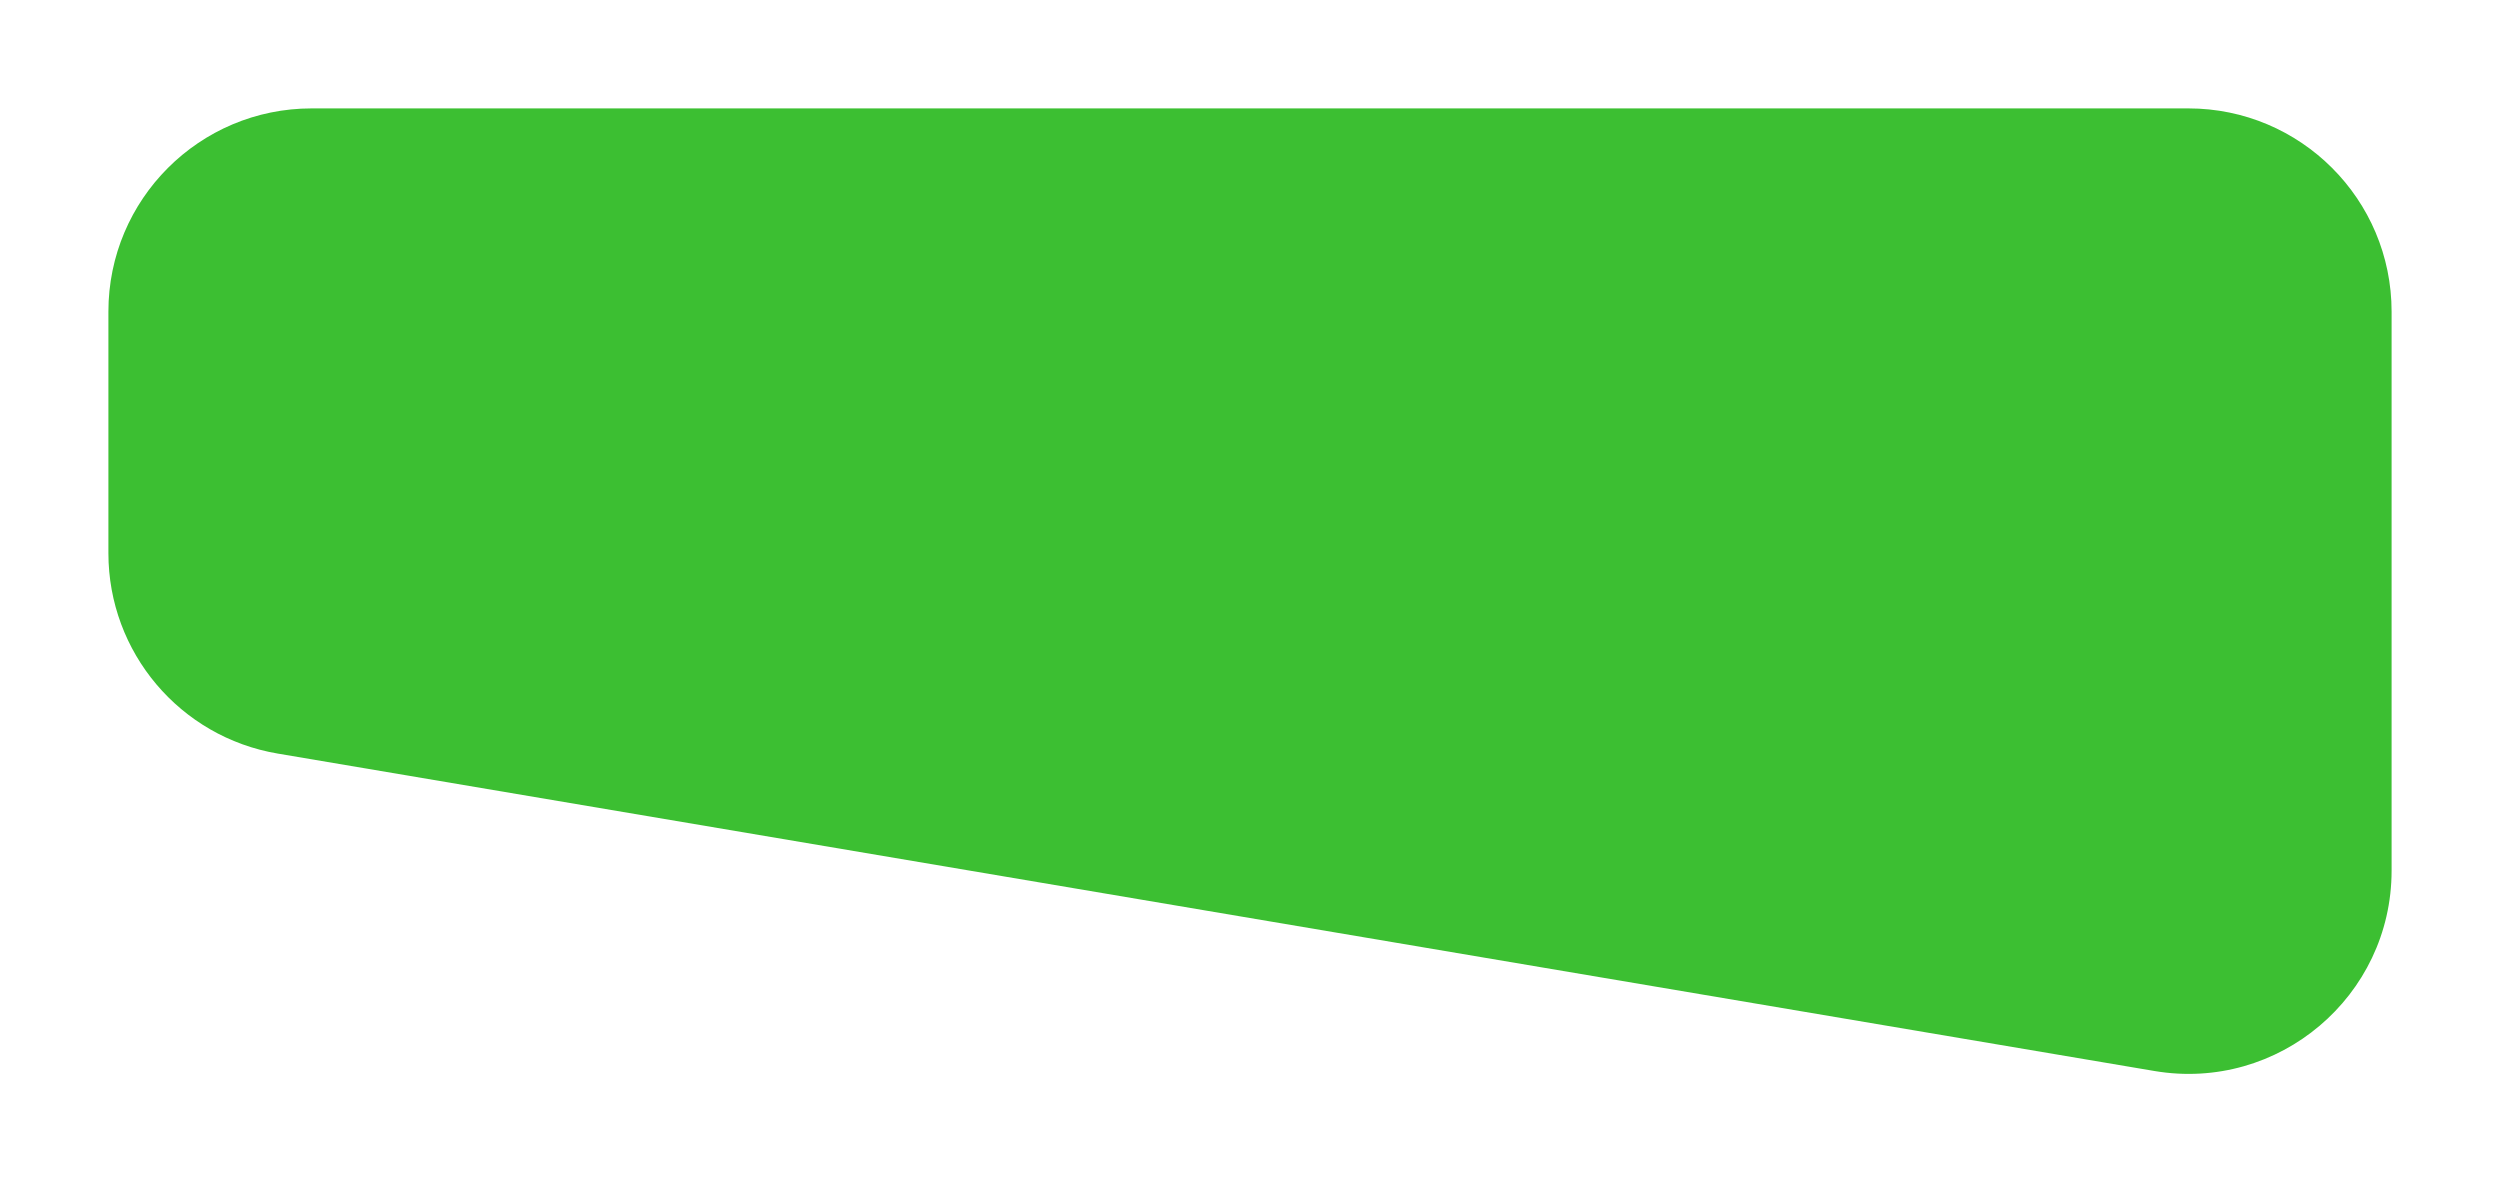 <svg width="369" height="175" viewBox="0 0 369 175" fill="none" xmlns="http://www.w3.org/2000/svg">
<g filter="url(#filter0_d)">
<path d="M16 38C16 21.431 29.431 8 46 8H323C339.569 8 353 21.431 353 38V120.5C353 139.067 336.304 153.176 317.997 150.08L40.997 103.228C26.564 100.787 16 88.286 16 73.648V38Z" fill="#3CBF32"/>
</g>
<defs>
<filter id="filter0_d" x="0" y="0" width="369" height="174.507" filterUnits="userSpaceOnUse" color-interpolation-filters="sRGB">
<feFlood flood-opacity="0" result="BackgroundImageFix"/>
<feColorMatrix in="SourceAlpha" type="matrix" values="0 0 0 0 0 0 0 0 0 0 0 0 0 0 0 0 0 0 127 0"/>
<feOffset dy="8"/>
<feGaussianBlur stdDeviation="8"/>
<feColorMatrix type="matrix" values="0 0 0 0 0.235 0 0 0 0 0.749 0 0 0 0 0.196 0 0 0 0.36 0"/>
<feBlend mode="normal" in2="BackgroundImageFix" result="effect1_dropShadow"/>
<feBlend mode="normal" in="SourceGraphic" in2="effect1_dropShadow" result="shape"/>
</filter>
</defs>
</svg>
